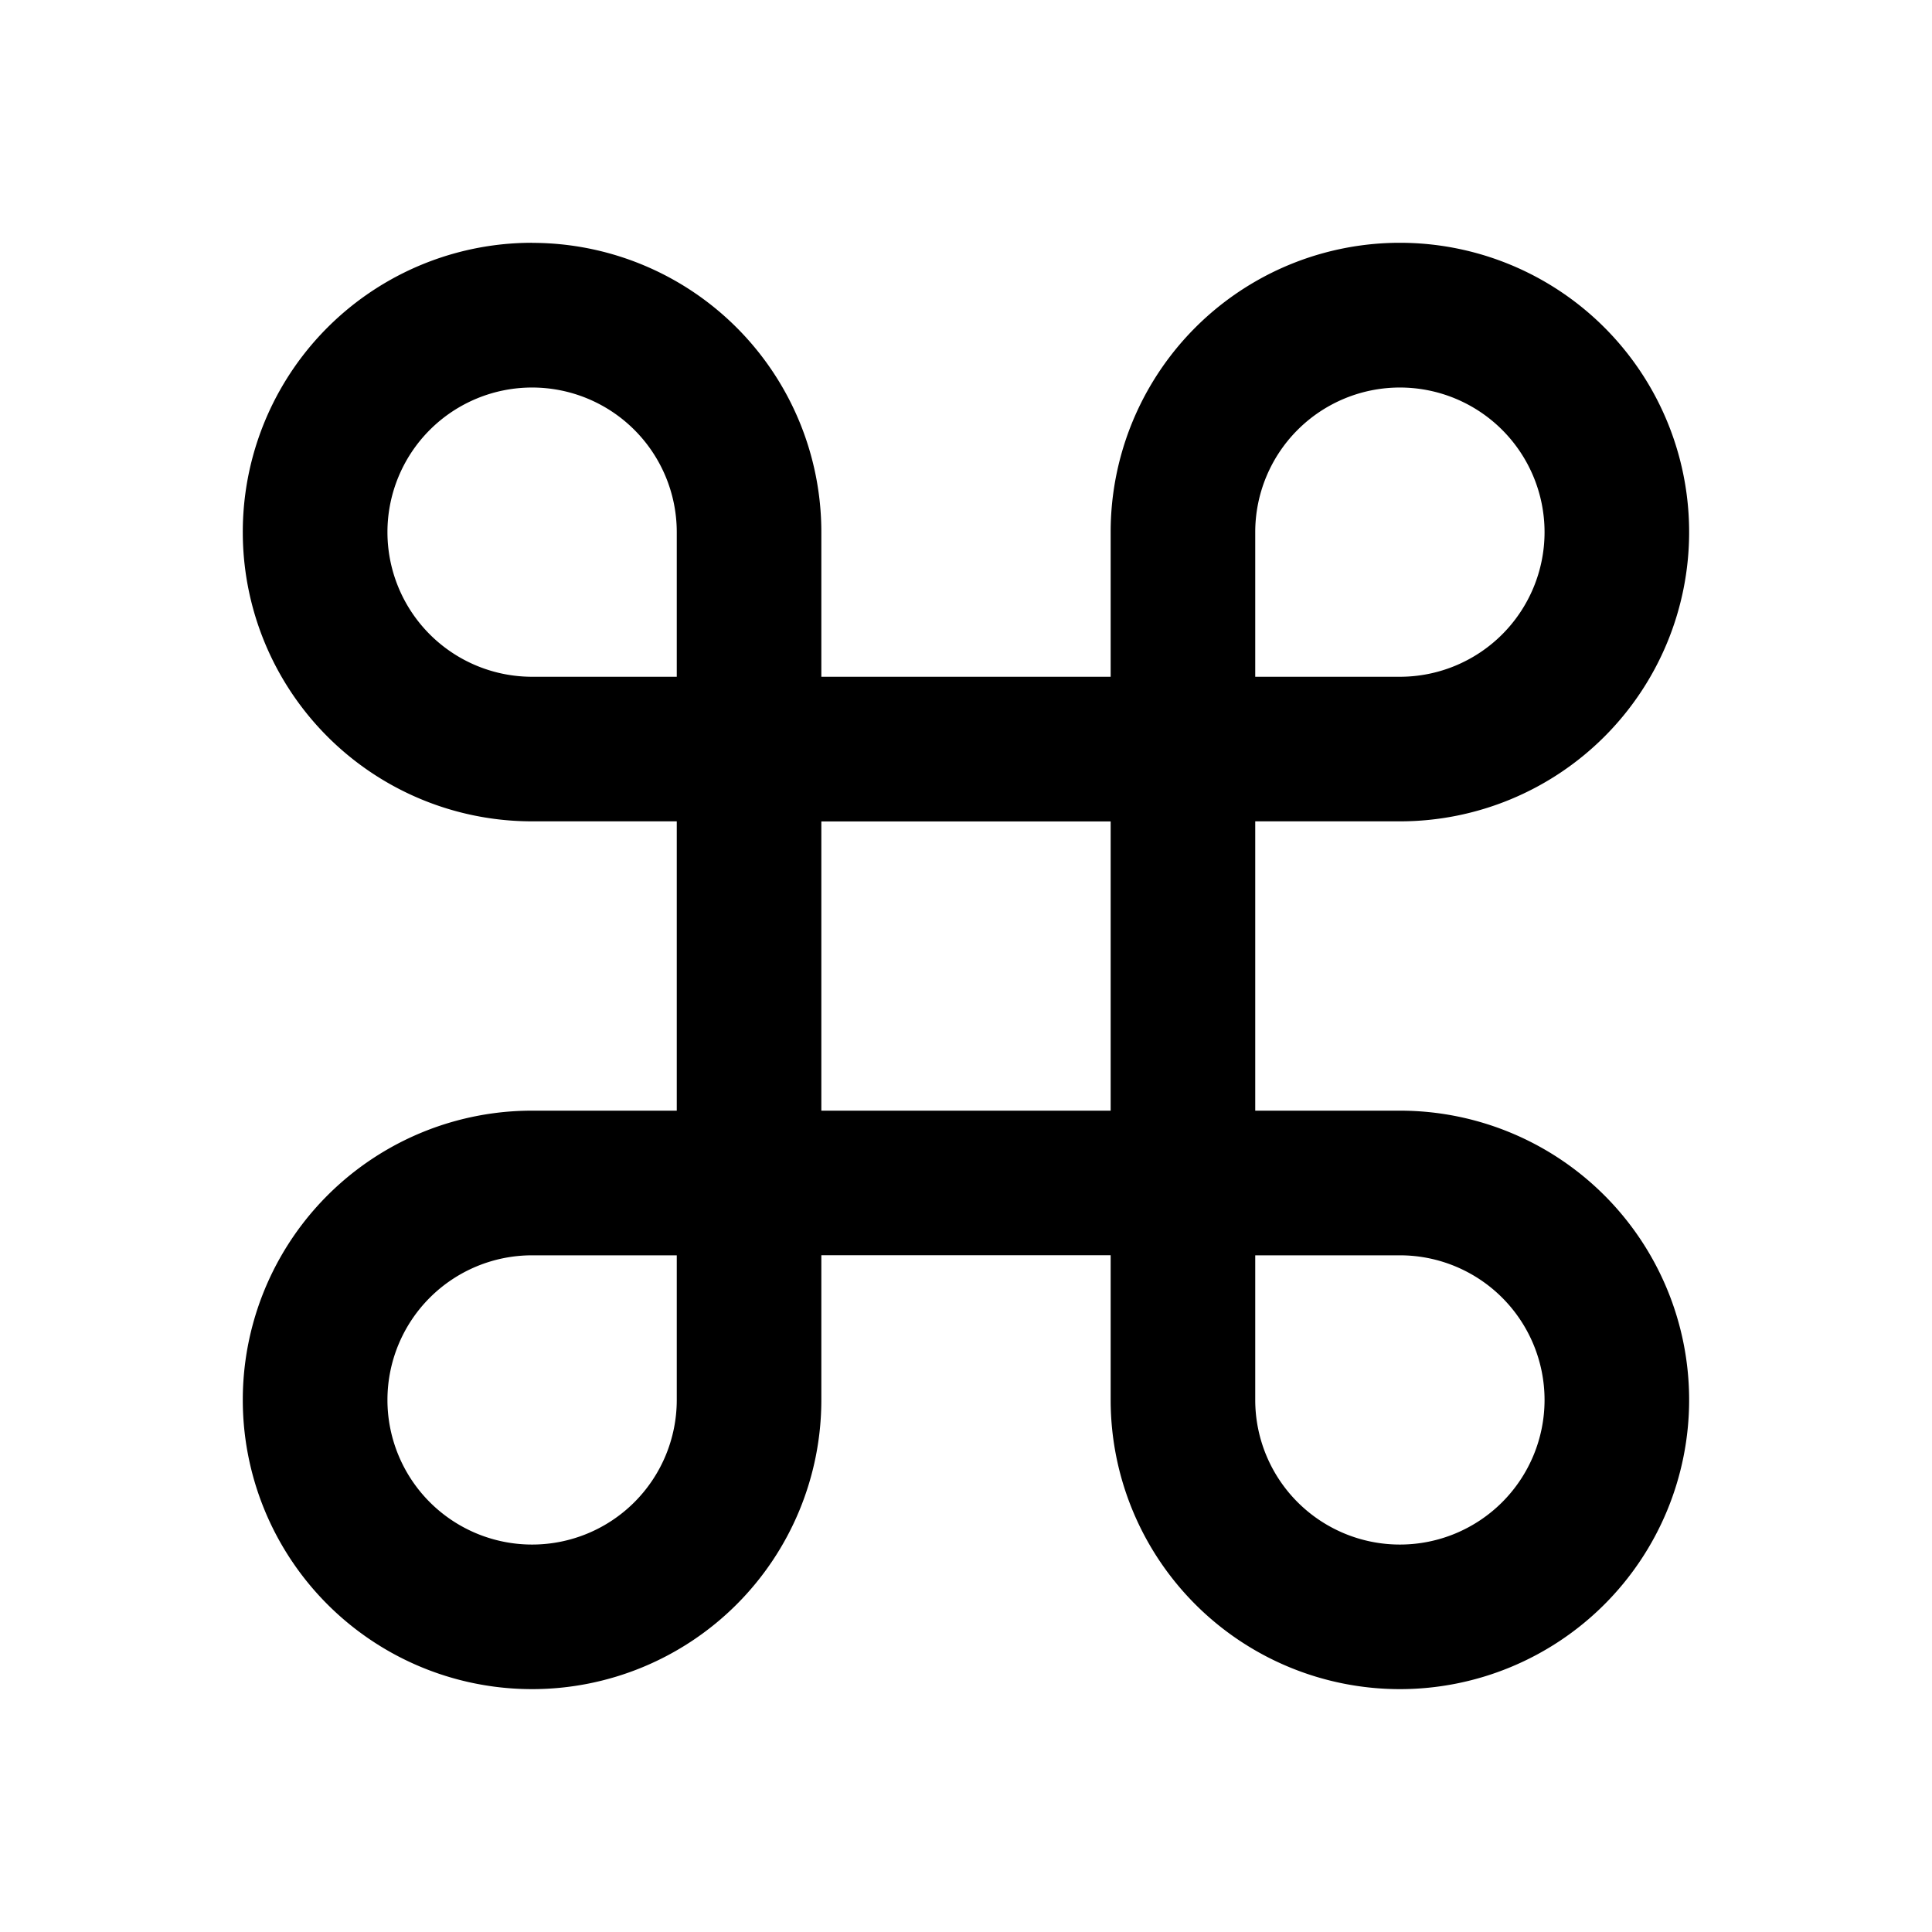 <svg xmlns="http://www.w3.org/2000/svg" viewBox="0 0 24 24">
  <path d="M6.61 3.017a3.593 3.593 0 0 1 3.593 3.593v1.797h3.594V6.61a3.593 3.593 0 0 1 3.593-3.594 3.593 3.593 0 0 1 3.593 3.594 3.593 3.593 0 0 1-3.593 3.593h-1.797v3.594h1.797a3.593 3.593 0 0 1 3.593 3.593 3.593 3.593 0 0 1-3.593 3.593 3.593 3.593 0 0 1-3.593-3.593v-1.797h-3.594v1.797a3.593 3.593 0 0 1-3.593 3.593 3.593 3.593 0 0 1-3.594-3.593 3.593 3.593 0 0 1 3.594-3.593h1.797v-3.594H6.61A3.593 3.593 0 0 1 3.016 6.61 3.593 3.593 0 0 1 6.61 3.016m8.983 14.374a1.797 1.797 0 0 0 1.797 1.797 1.797 1.797 0 0 0 1.797-1.797 1.797 1.797 0 0 0-1.797-1.796h-1.797v1.797m-1.796-7.187h-3.594v3.593h3.594v-3.593m-7.187 5.39a1.797 1.797 0 0 0-1.797 1.797 1.797 1.797 0 0 0 1.797 1.796 1.797 1.797 0 0 0 1.797-1.796v-1.797H6.61M8.407 6.61A1.797 1.797 0 0 0 6.61 4.814 1.797 1.797 0 0 0 4.813 6.61 1.797 1.797 0 0 0 6.61 8.407h1.797V6.61m8.983 1.797a1.797 1.797 0 0 0 1.797-1.797 1.797 1.797 0 0 0-1.797-1.796 1.797 1.797 0 0 0-1.797 1.796v1.797z" />
</svg>

